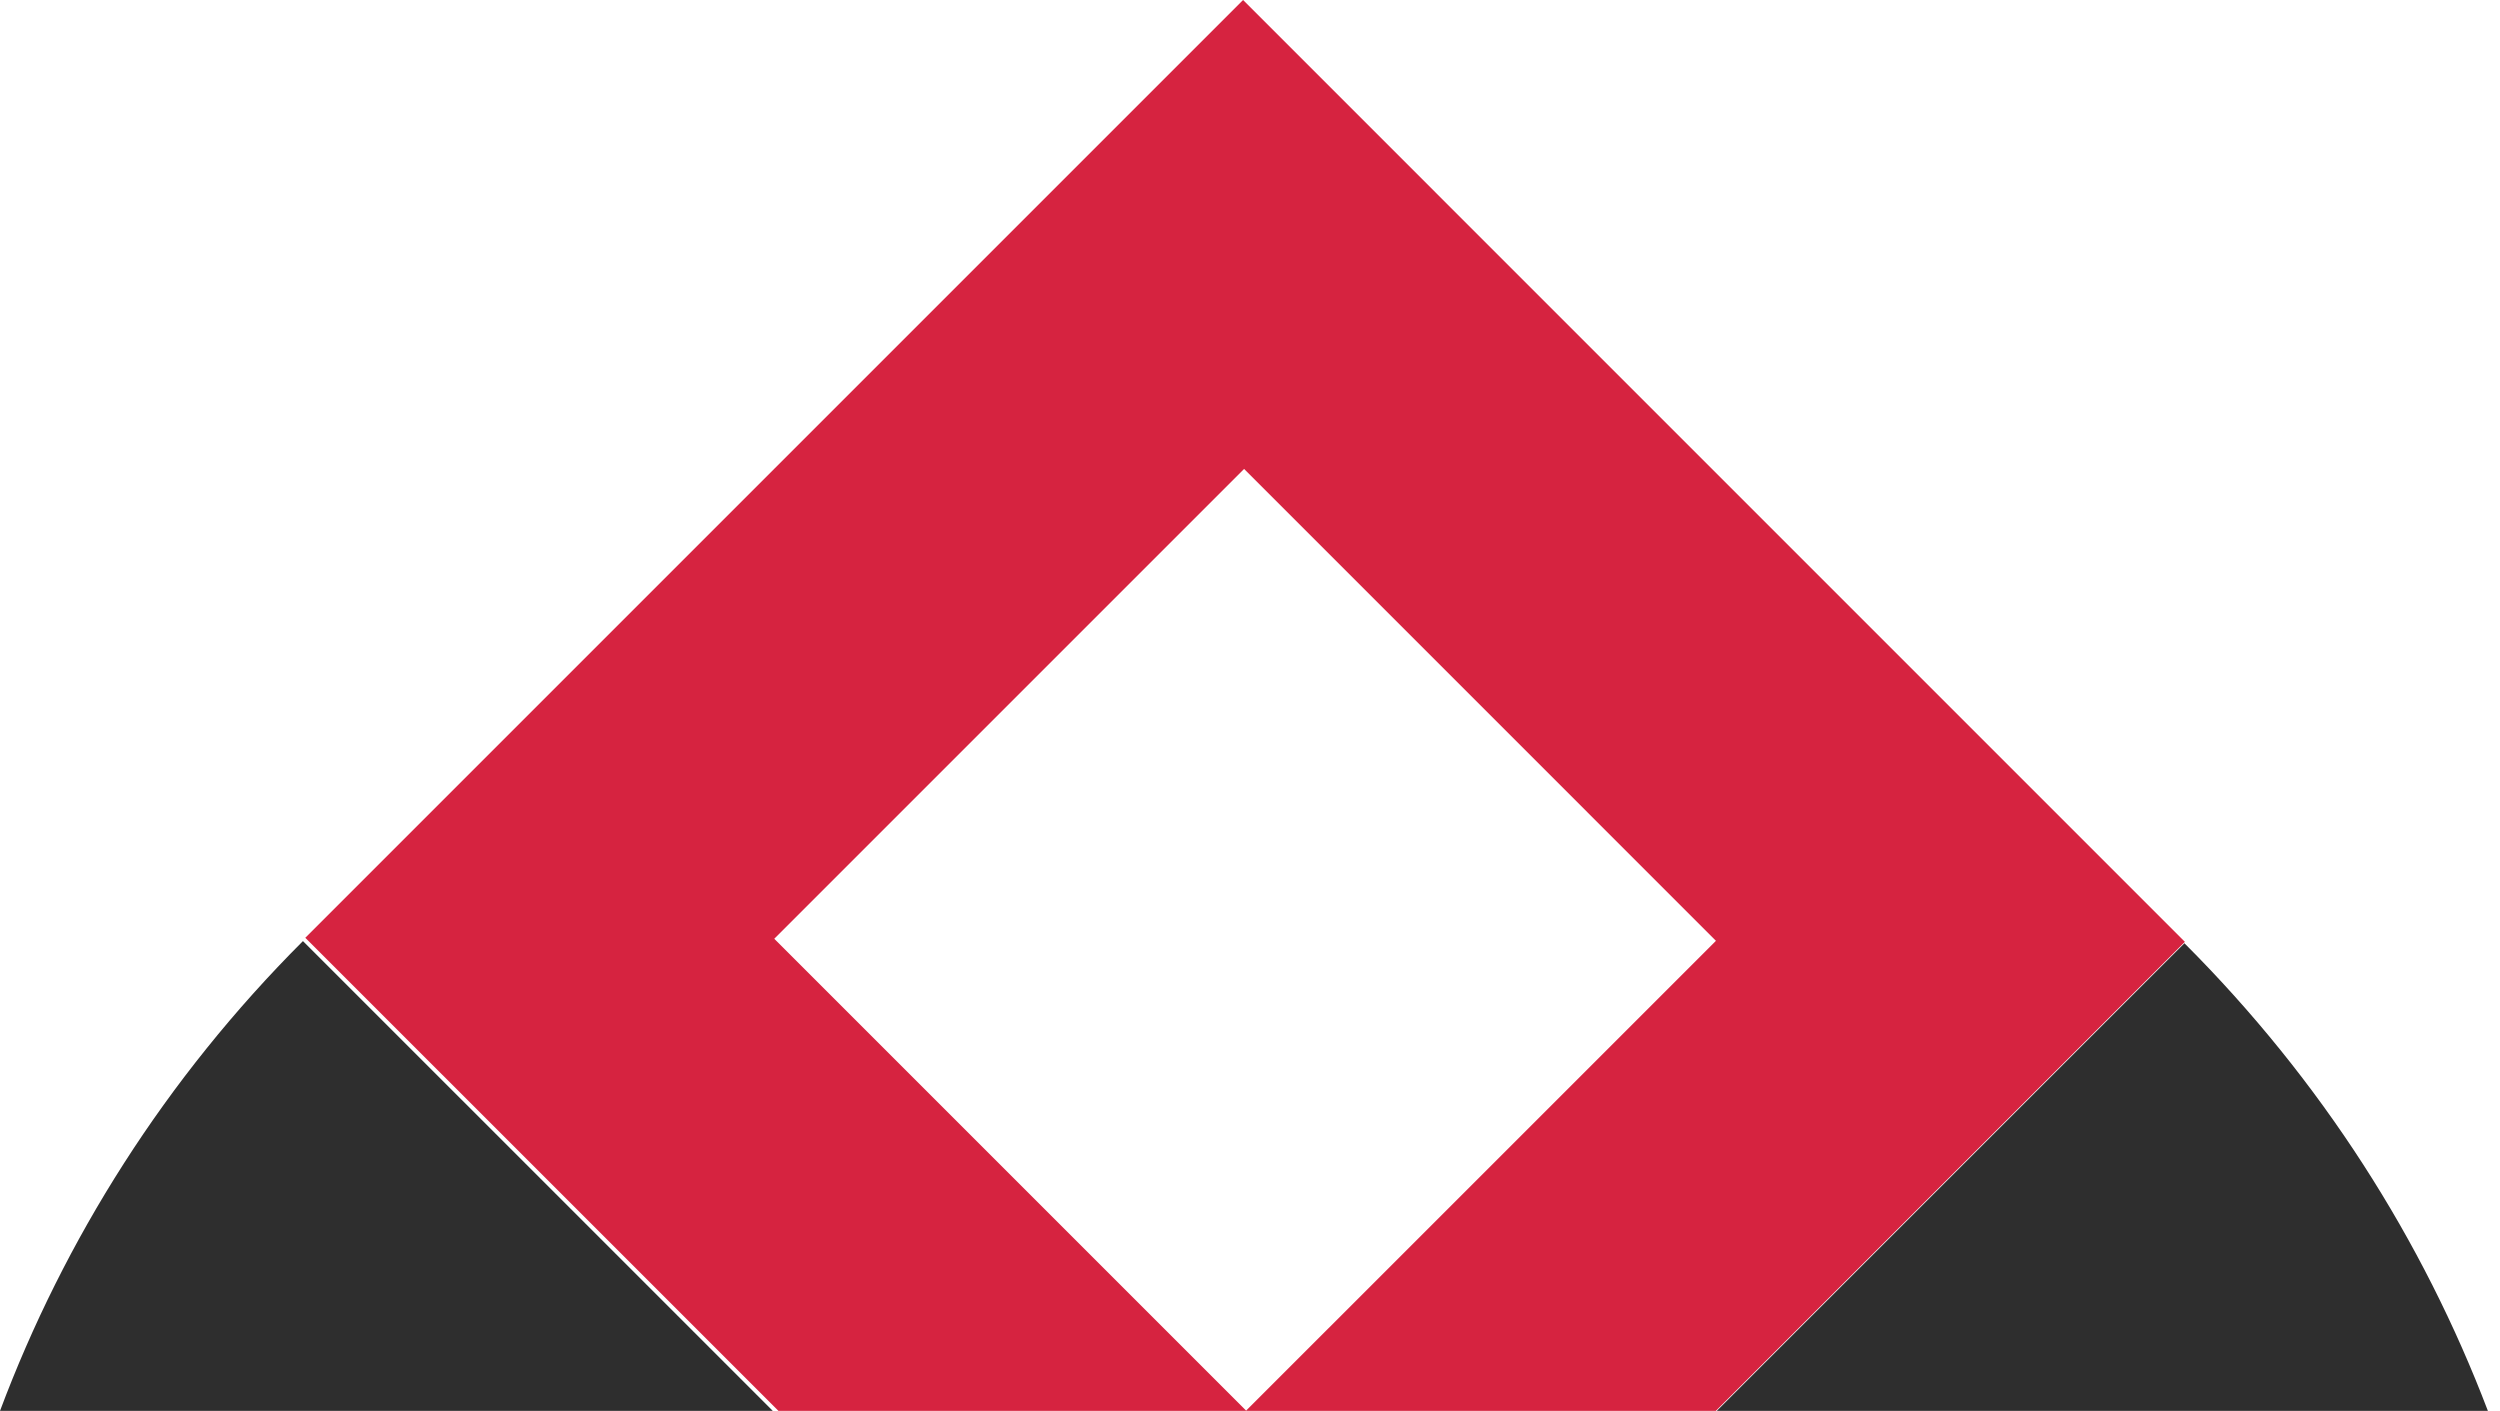 <svg width="101" height="57" viewBox="0 0 101 57" fill="none" xmlns="http://www.w3.org/2000/svg">
<path fill-rule="evenodd" clip-rule="evenodd" d="M31.449 57H69.319L88.269 38.05L50.22 0L12.334 37.886L31.449 57ZM31.28 37.926L50.343 56.989L69.324 38.009L50.261 18.945L31.28 37.926Z" fill="#D62340"/>
<path fill-rule="evenodd" clip-rule="evenodd" d="M31.22 57L12.239 38.02C6.678 43.581 2.597 50.072 0 57H31.22Z" fill="#2E2E2E"/>
<path fill-rule="evenodd" clip-rule="evenodd" d="M100.511 57C97.89 50.116 93.802 43.659 88.251 38.107L69.358 57H100.511Z" fill="#2E2E2E"/>
</svg>
